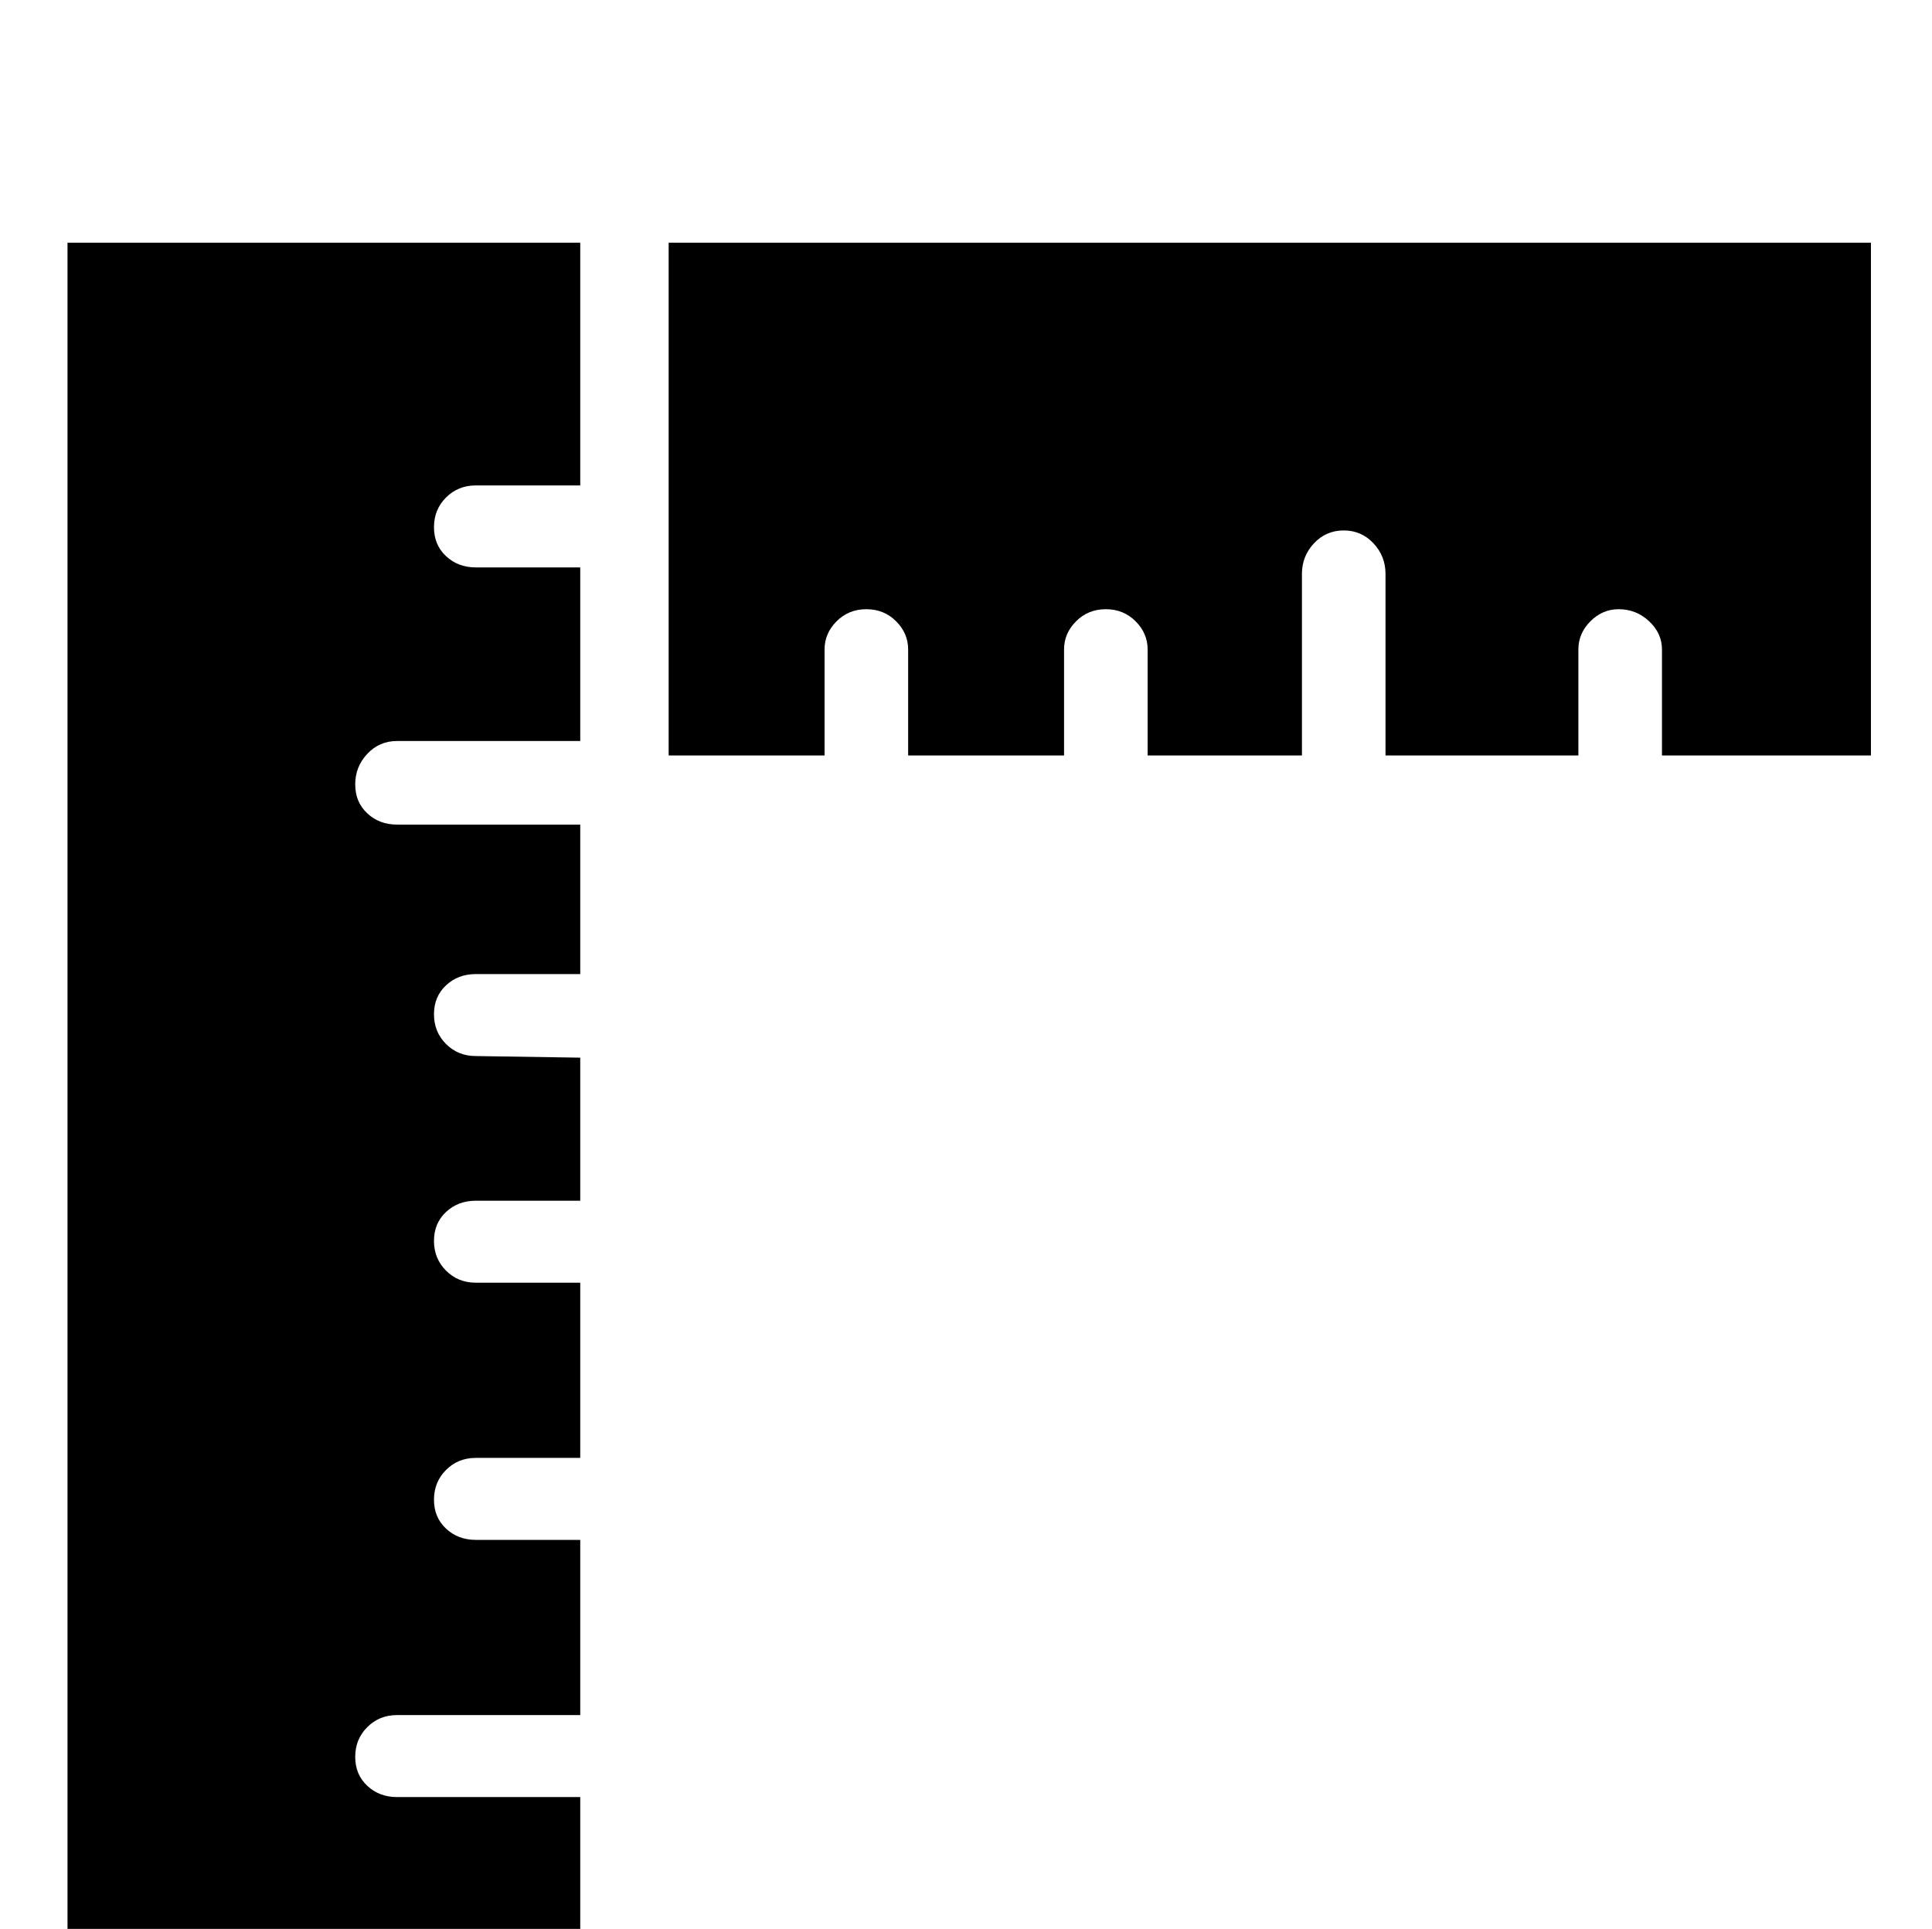 <?xml version="1.0" standalone="no"?>
<!DOCTYPE svg PUBLIC "-//W3C//DTD SVG 1.1//EN" "http://www.w3.org/Graphics/SVG/1.1/DTD/svg11.dtd" >
<svg xmlns="http://www.w3.org/2000/svg" xmlns:xlink="http://www.w3.org/1999/xlink" version="1.1" viewBox="0 -240 1202 1200">
  <g transform="matrix(1 0 0 -1 0 960)">
   <path fill="currentColor"
d="M361 -73h-319v1122h319v-151h-65q-11 0 -18.5 -7.5t-7.5 -18.5t7.5 -18t18.5 -7h65v-82v-19v-7h-65h-49q-11 0 -18.5 -8t-7.5 -19t7.5 -18t18.5 -7h114v-93h-65q-11 0 -18.5 -7t-7.5 -18t7.5 -18.5t18.5 -7.5l65 -1v-89h-65q-11 0 -18.5 -7t-7.5 -18t7.5 -18.5t18.5 -7.5
h65v-109h-65q-11 0 -18.5 -7.5t-7.5 -18.5t7.5 -18t18.5 -7h65v-109h-114q-11 0 -18.5 -7.5t-7.5 -18.5t7.5 -18t18.5 -7h114v-155zM1034 730v66q0 10 -8 17.5t-19 7.5q-10 0 -17.5 -7.5t-7.5 -17.5v-66h-120v113q0 11 -7.5 19t-18.5 8t-18.5 -8t-7.5 -19v-113h-96v66
q0 10 -7.5 17.5t-18.5 7.5t-18.5 -7.5t-7.5 -17.5v-66h-97v66q0 10 -7.5 17.5t-18.5 7.5t-18.5 -7.5t-7.5 -17.5v-66h-97v319h748v-319h-130z" />
  </g>

</svg>
